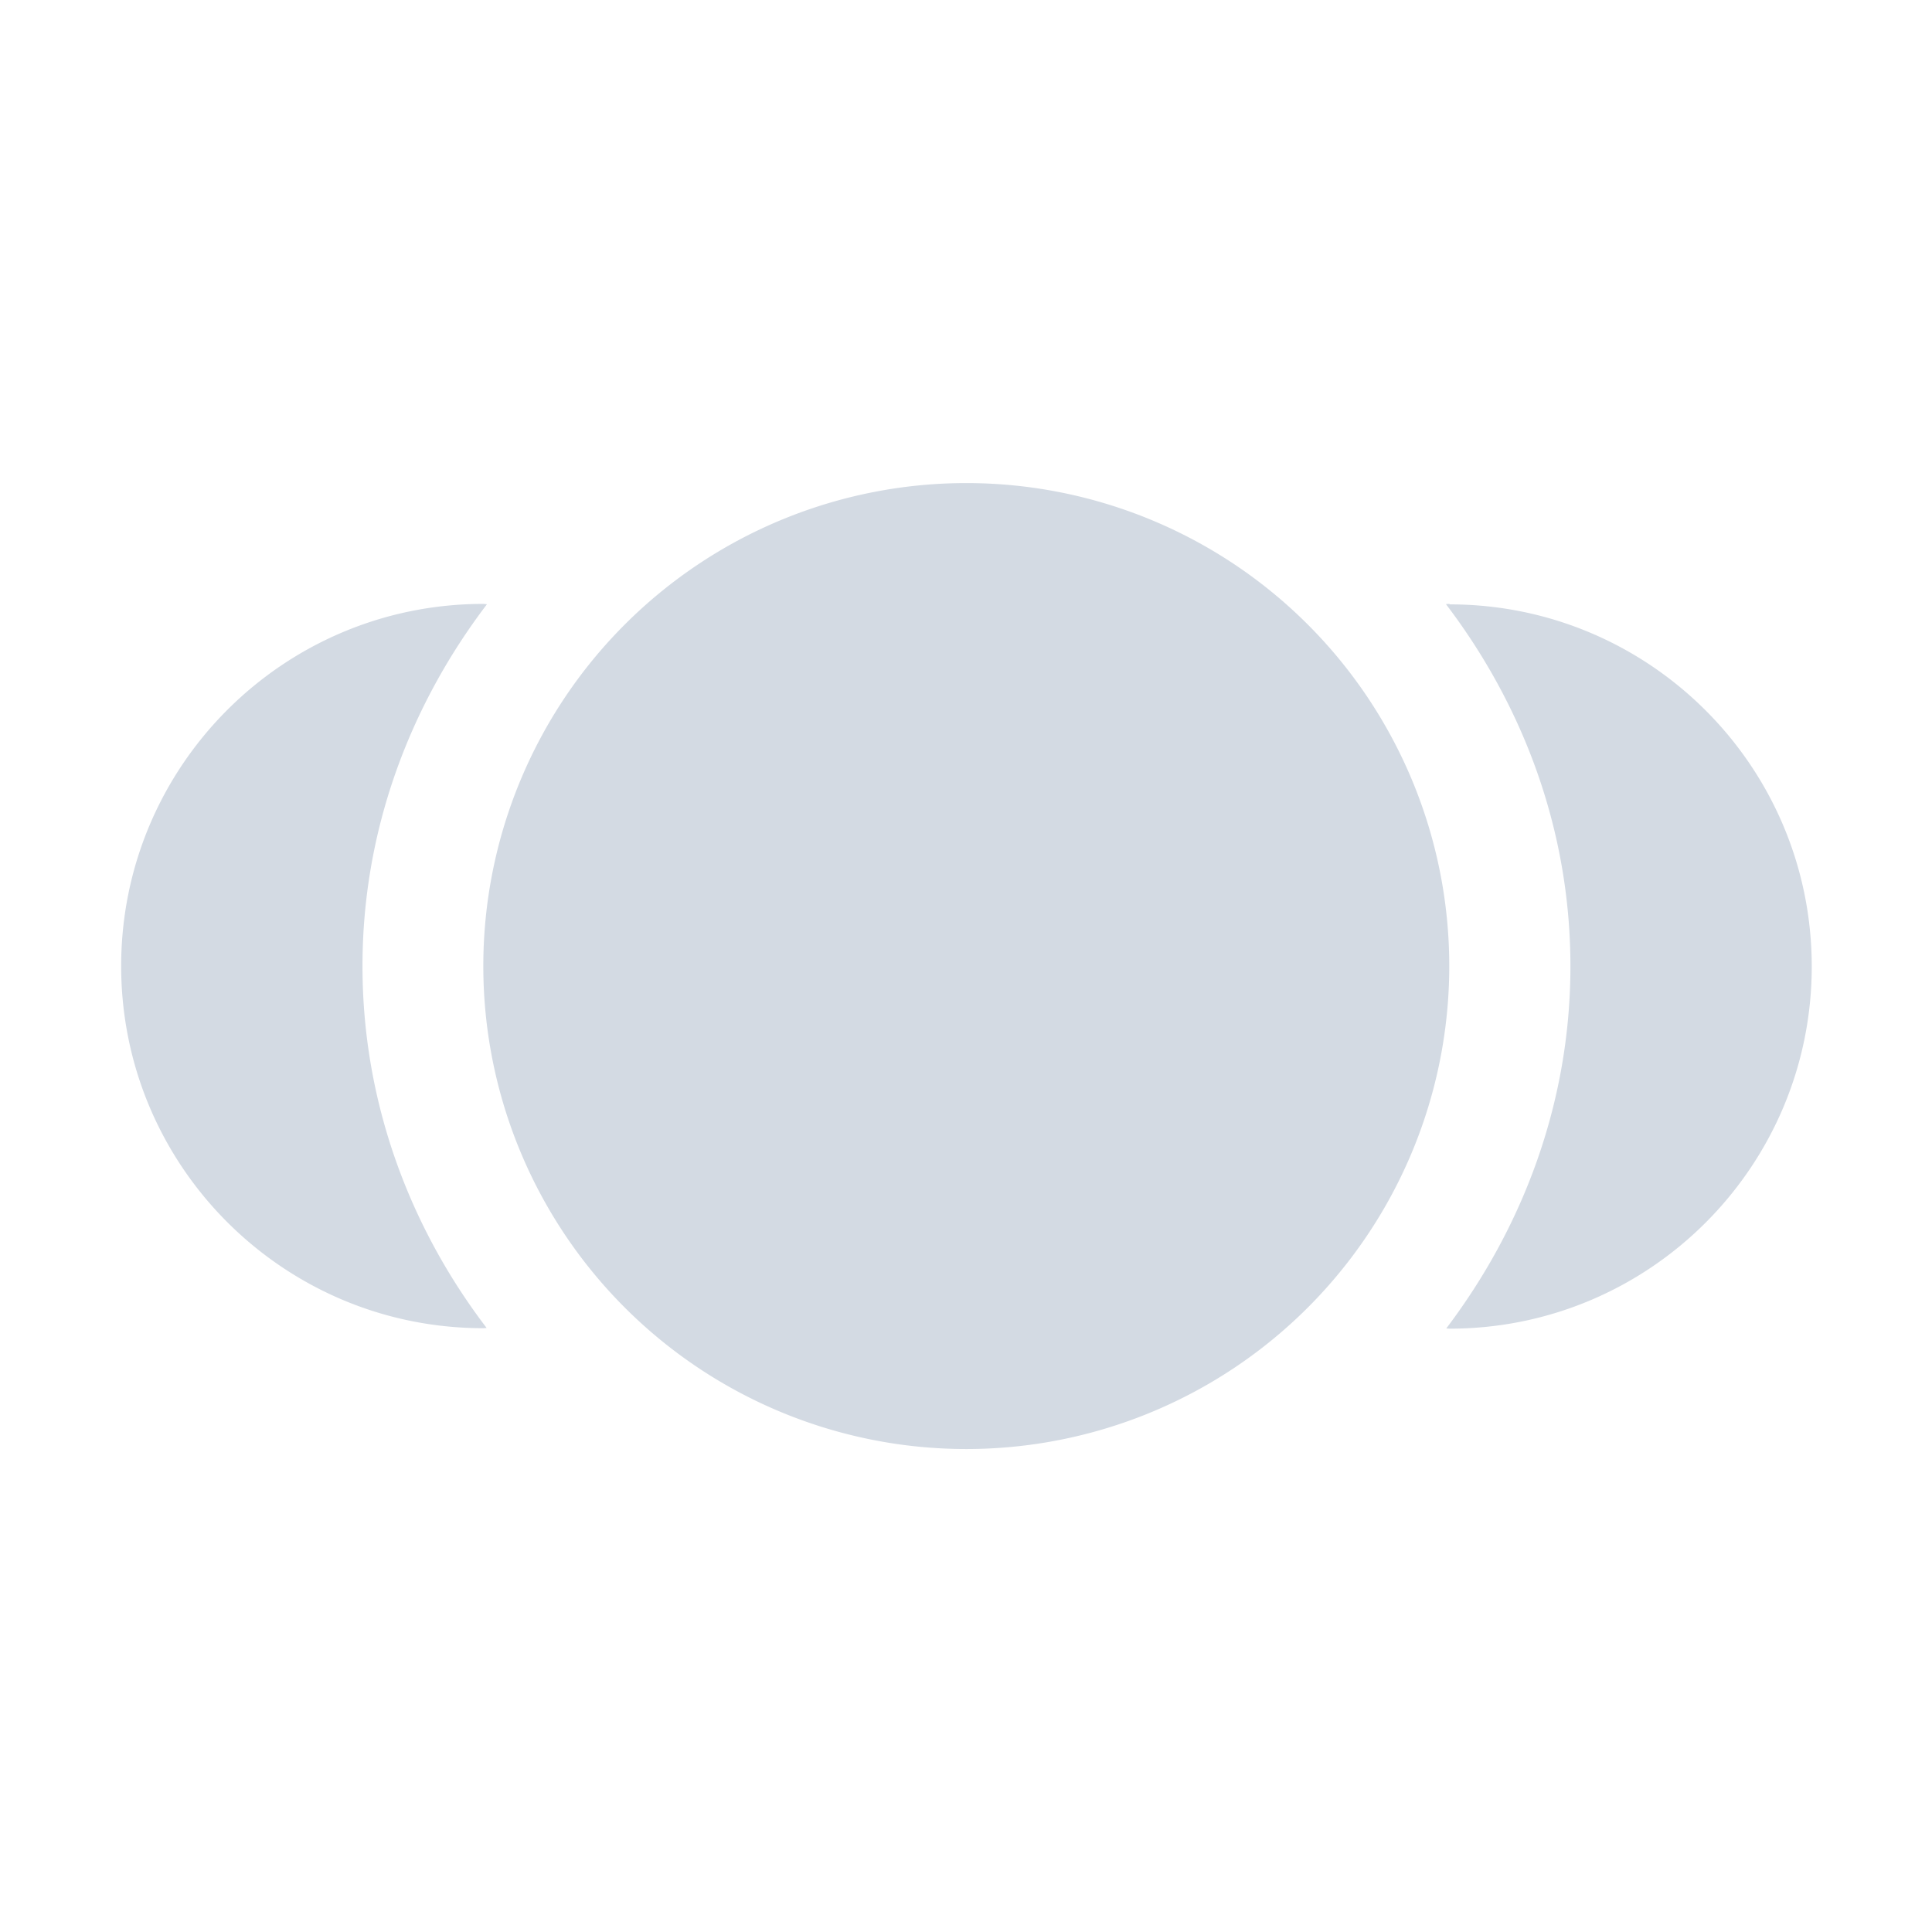 <?xml version="1.0" encoding="UTF-8" standalone="no"?>
<svg
   version="1.1"
   viewBox="0 0 16 16"
   id="svg1"
   sodipodi:docname="activities.svg"
   width="16"
   height="16"
   inkscape:version="1.3.2 (091e20ef0f, 2023-11-25)"
   xmlns:inkscape="http://www.inkscape.org/namespaces/inkscape"
   xmlns:sodipodi="http://sodipodi.sourceforge.net/DTD/sodipodi-0.dtd"
   xmlns="http://www.w3.org/2000/svg"
   xmlns:svg="http://www.w3.org/2000/svg">
  <defs
     id="defs1" />
  <sodipodi:namedview
     id="namedview1"
     pagecolor="#ffffff"
     bordercolor="#999999"
     borderopacity="1"
     inkscape:showpageshadow="2"
     inkscape:pageopacity="0"
     inkscape:pagecheckerboard="0"
     inkscape:deskcolor="#d1d1d1"
     inkscape:zoom="16.83798"
     inkscape:cx="11.640351"
     inkscape:cy="12.946921"
     inkscape:window-width="1920"
     inkscape:window-height="994"
     inkscape:window-x="0"
     inkscape:window-y="0"
     inkscape:window-maximized="1"
     inkscape:current-layer="svg1" />
  <style
     type="text/css"
     id="current-color-scheme">.ColorScheme-Text {color:#fcfcfc;}</style>
  <g
     id="22-22-activities"
     transform="matrix(2.749,0,0,2.749,-23.273,-7.273)">
    <rect
       style="opacity:0.001;fill:#d3dae3;fill-opacity:1;stroke-width:0.364"
       id="rect1430-3-7-5"
       width="5.821"
       height="5.821"
       x="8.467"
       y="2.646" />
    <path
       style="color:#dfdfdf;fill:#d3dae3;fill-opacity:1;stroke-width:0.364"
       class="ColorScheme-Text"
       d="M 11.377,4.101 A 1.455,1.455 0 0 0 9.922,5.556 1.455,1.455 0 0 0 11.377,7.011 1.455,1.455 0 0 0 12.832,5.556 1.455,1.455 0 0 0 11.377,4.101 Z M 9.922,4.465 c -0.603,0 -1.091,0.489 -1.091,1.091 0,0.603 0.489,1.091 1.091,1.091 l 0.01,-7.268e-4 C 9.7,6.342 9.558,5.966 9.558,5.556 9.558,5.146 9.701,4.771 9.933,4.466 Z m 2.911,0 c -0.005,2.174e-4 -0.007,4.537e-4 -0.011,7.084e-4 0.232,0.305 0.375,0.68 0.375,1.091 0,0.41 -0.143,0.786 -0.374,1.091 l 0.01,7.093e-4 c 0.603,0 1.091,-0.489 1.091,-1.091 0,-0.603 -0.489,-1.091 -1.091,-1.091 z"
       id="path5-3" />
  </g>
</svg>
